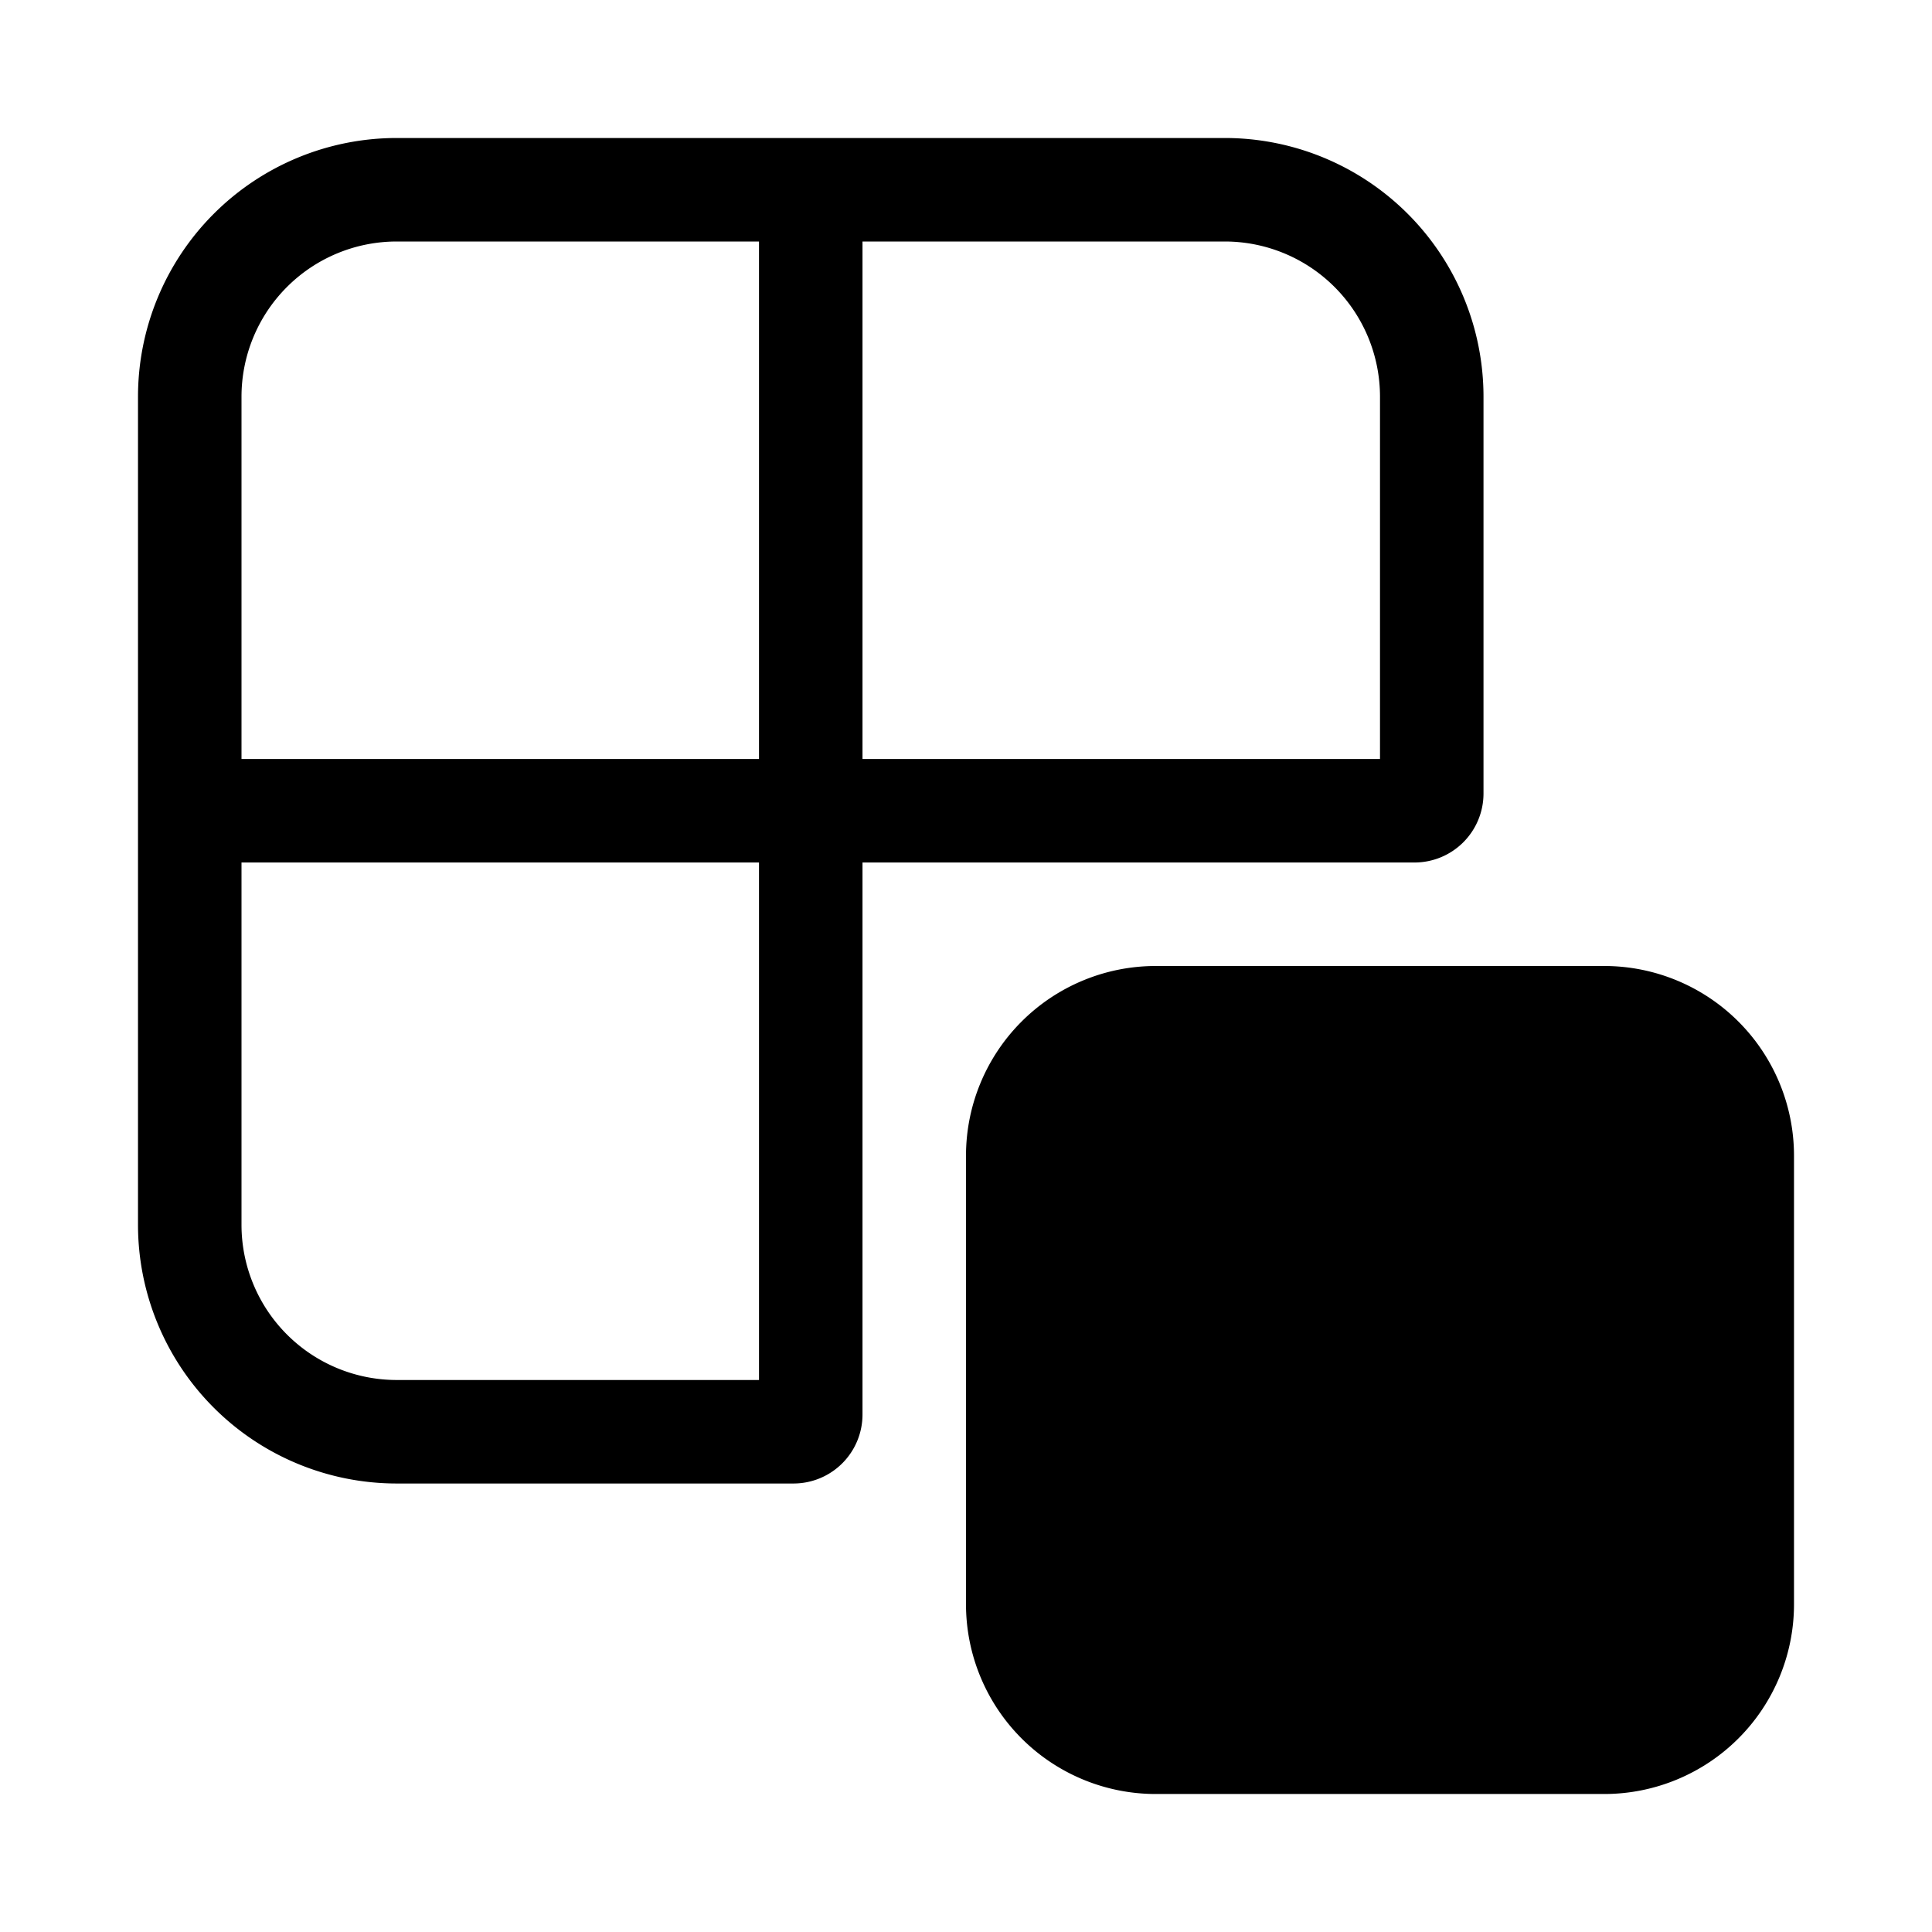 <svg xmlns="http://www.w3.org/2000/svg" xmlns:xlink="http://www.w3.org/1999/xlink" width="28" height="28" viewBox="0 0 28 28"><path fill="currentColor" d="M5.75 2A3.75 3.75 0 0 0 2 5.75v12a3.75 3.75 0 0 0 3.75 3.75h5.75a1 1 0 0 0 1-1v-8h8a1 1 0 0 0 1-1V5.75A3.75 3.75 0 0 0 17.75 2h-12ZM11 12.5V20H5.75a2.25 2.25 0 0 1-2.25-2.25V12.5H11Zm0-1.5H3.5V5.75A2.25 2.25 0 0 1 5.75 3.5H11V11Zm1.5 0V3.5h5.25A2.25 2.25 0 0 1 20 5.75V11h-7.5Zm1.5 5.75A2.75 2.75 0 0 1 16.75 14h6.5A2.75 2.75 0 0 1 26 16.75v6.5A2.75 2.75 0 0 1 23.25 26h-6.5A2.75 2.75 0 0 1 14 23.25v-6.5Z"/></svg>